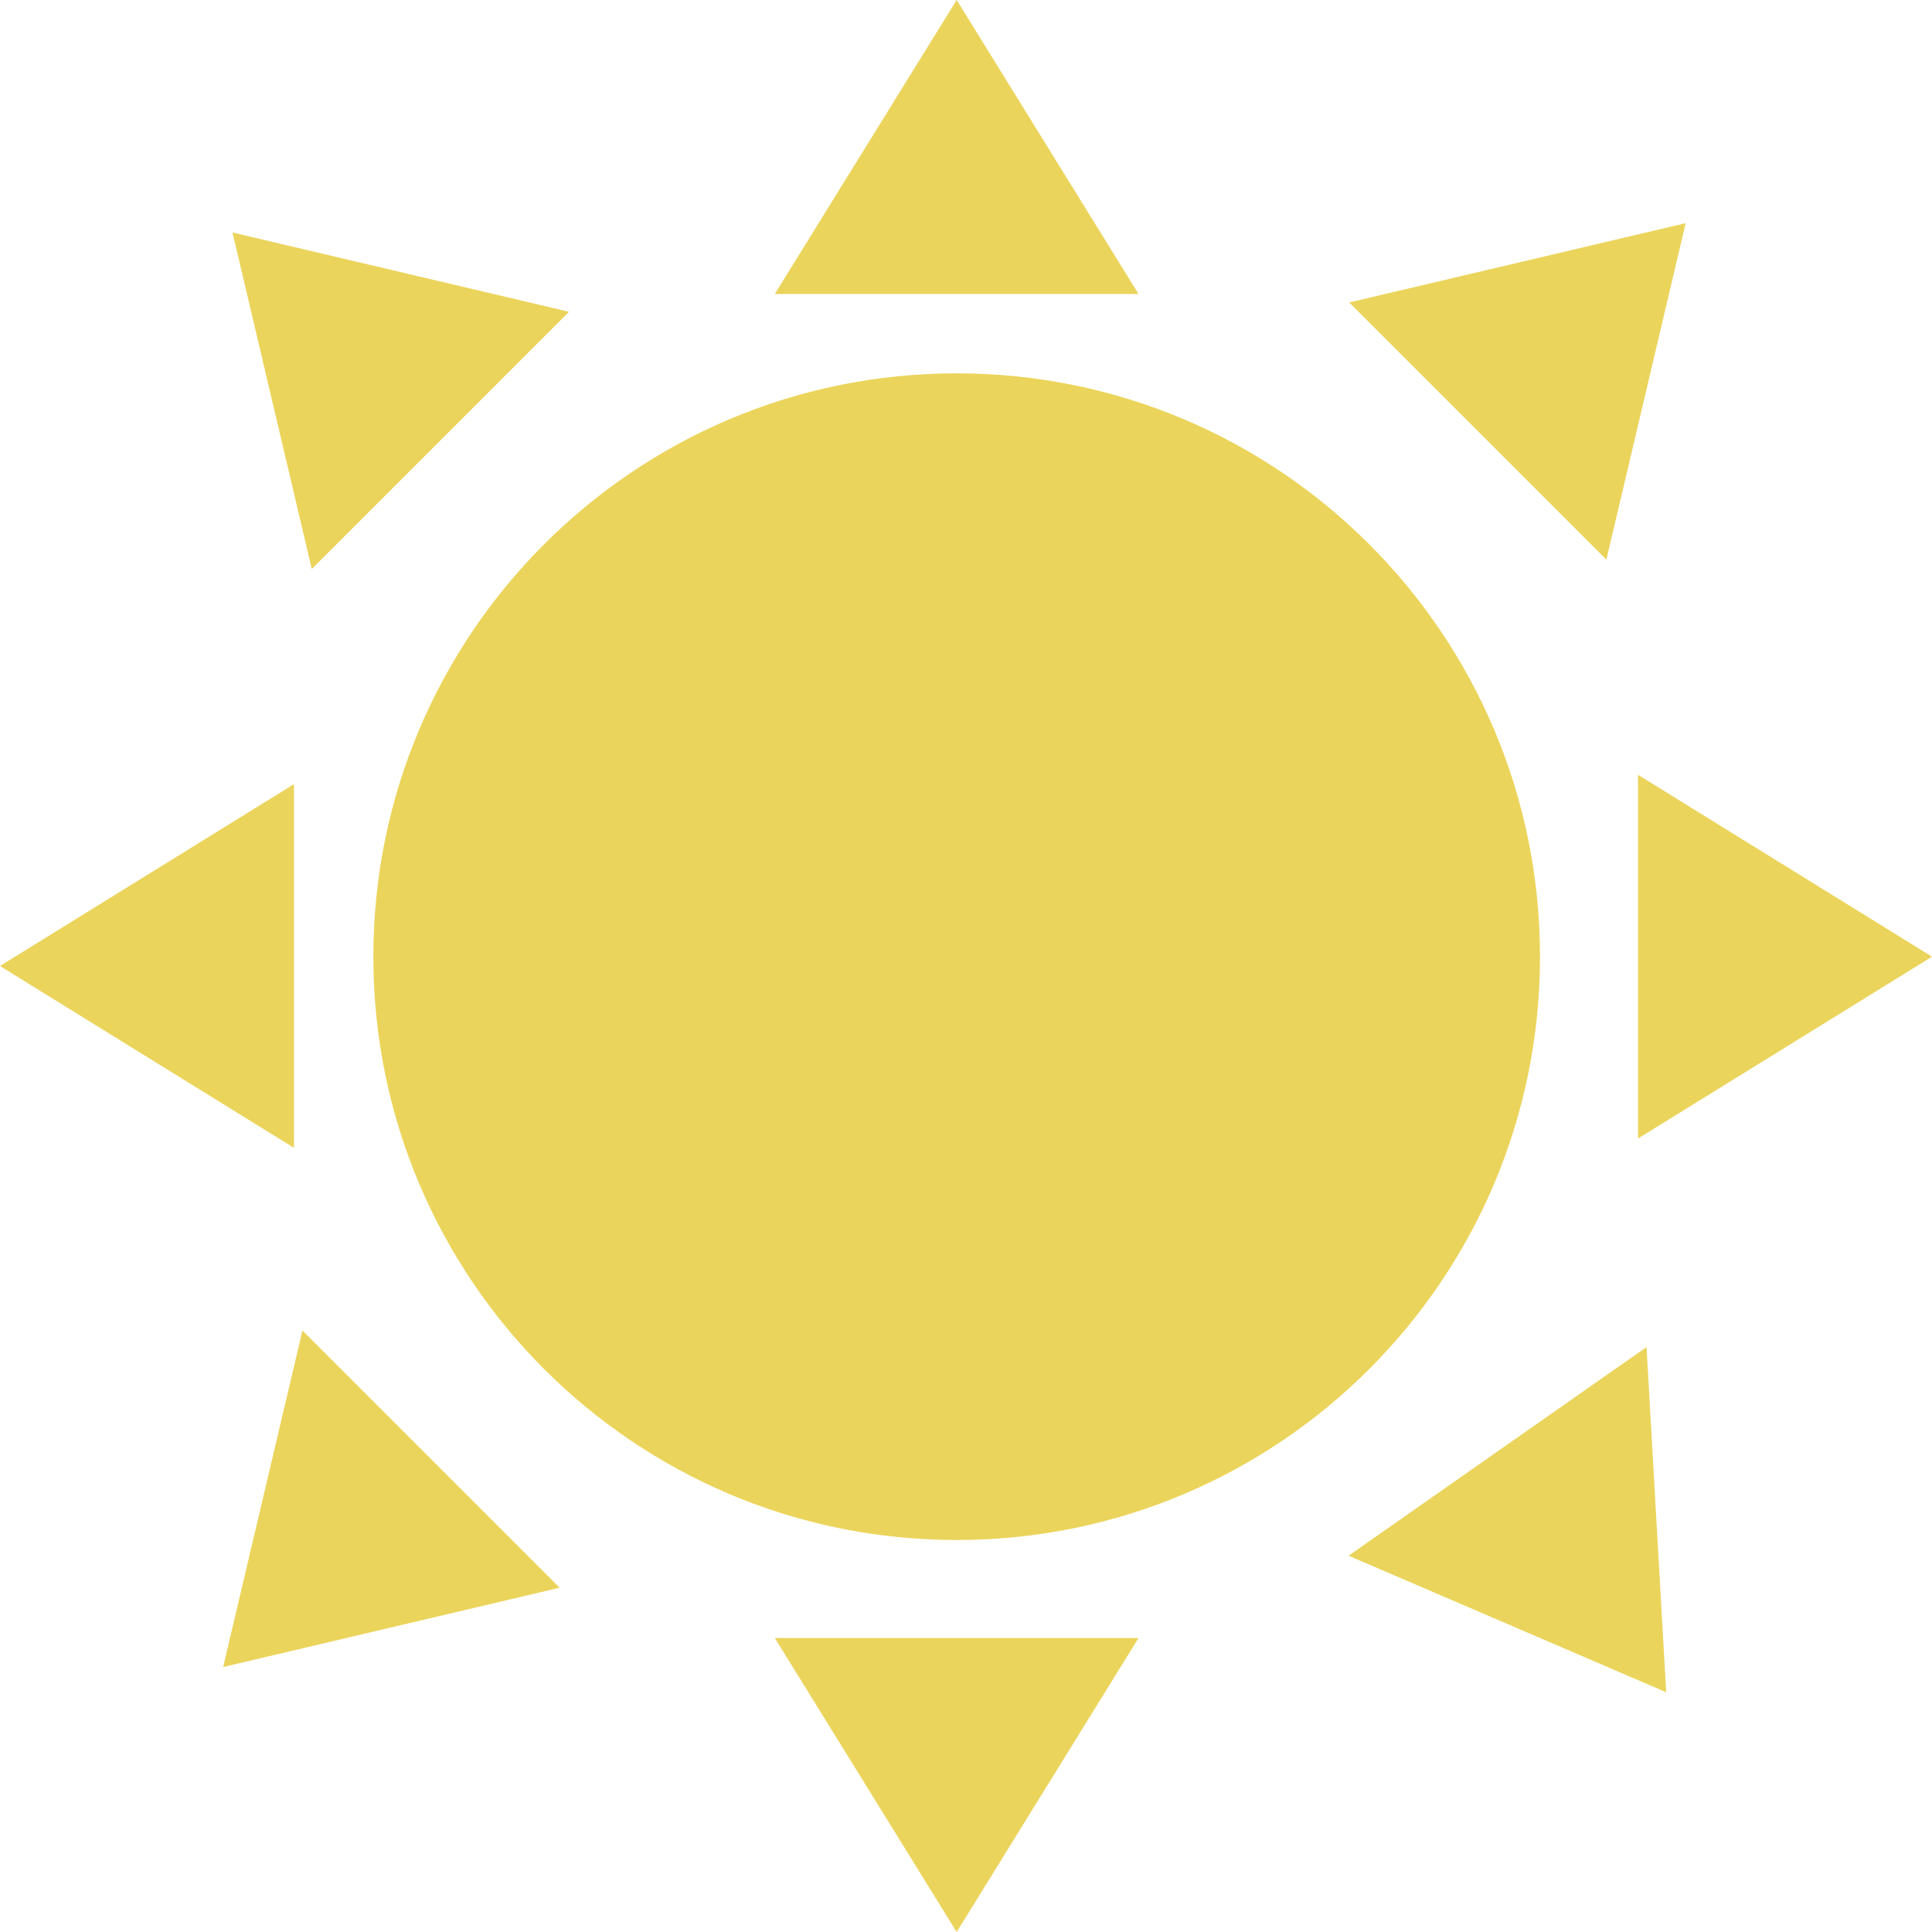 <svg width="100" height="100" viewBox="0 0 100 100" fill="none" xmlns="http://www.w3.org/2000/svg">
<g id="Sun">
<path id="center" d="M79.21 49.517C79.21 65.916 65.916 79.21 49.517 79.21C33.118 79.21 19.824 65.916 19.824 49.517C19.824 33.118 33.118 19.824 49.517 19.824C65.916 19.824 79.21 33.118 79.21 49.517Z" fill="#EBD45B" stroke="#EBD45B"/>
<path id="top-ray" d="M41.001 14.717L49.517 0.95L58.033 14.717H41.001Z" fill="#EBD45B" stroke="#EBD45B"/>
<path id="left-ray" d="M14.717 58.516L0.95 50L14.717 41.484L14.717 58.516Z" fill="#EBD45B" stroke="#EBD45B"/>
<path id="right-ray" d="M85.283 41.001L99.05 49.517L85.283 58.033V41.001Z" fill="#EBD45B" stroke="#EBD45B"/>
<path id="bottom-ray" d="M58.033 85.283L49.517 99.05L41.001 85.283H58.033Z" fill="#EBD45B" stroke="#EBD45B"/>
<path id="top-right-ray" d="M70.822 15.936L86.578 12.223L82.865 27.979L70.822 15.936Z" fill="#EBD45B" stroke="#EBD45B"/>
<path id="top-left-ray" d="M16.419 28.462L12.706 12.706L28.462 16.419L16.419 28.462Z" fill="#EBD45B" stroke="#EBD45B"/>
<path id="bottom-left-ray" d="M27.979 81.899L12.223 85.612L15.936 69.856L27.979 81.899Z" fill="#EBD45B" stroke="#EBD45B"/>
<path id="bottom-right-ray" d="M84.776 70.649L85.697 86.811L70.825 80.418L84.776 70.649Z" fill="#EBD45B" stroke="#EBD45B"/>
</g>
</svg>
